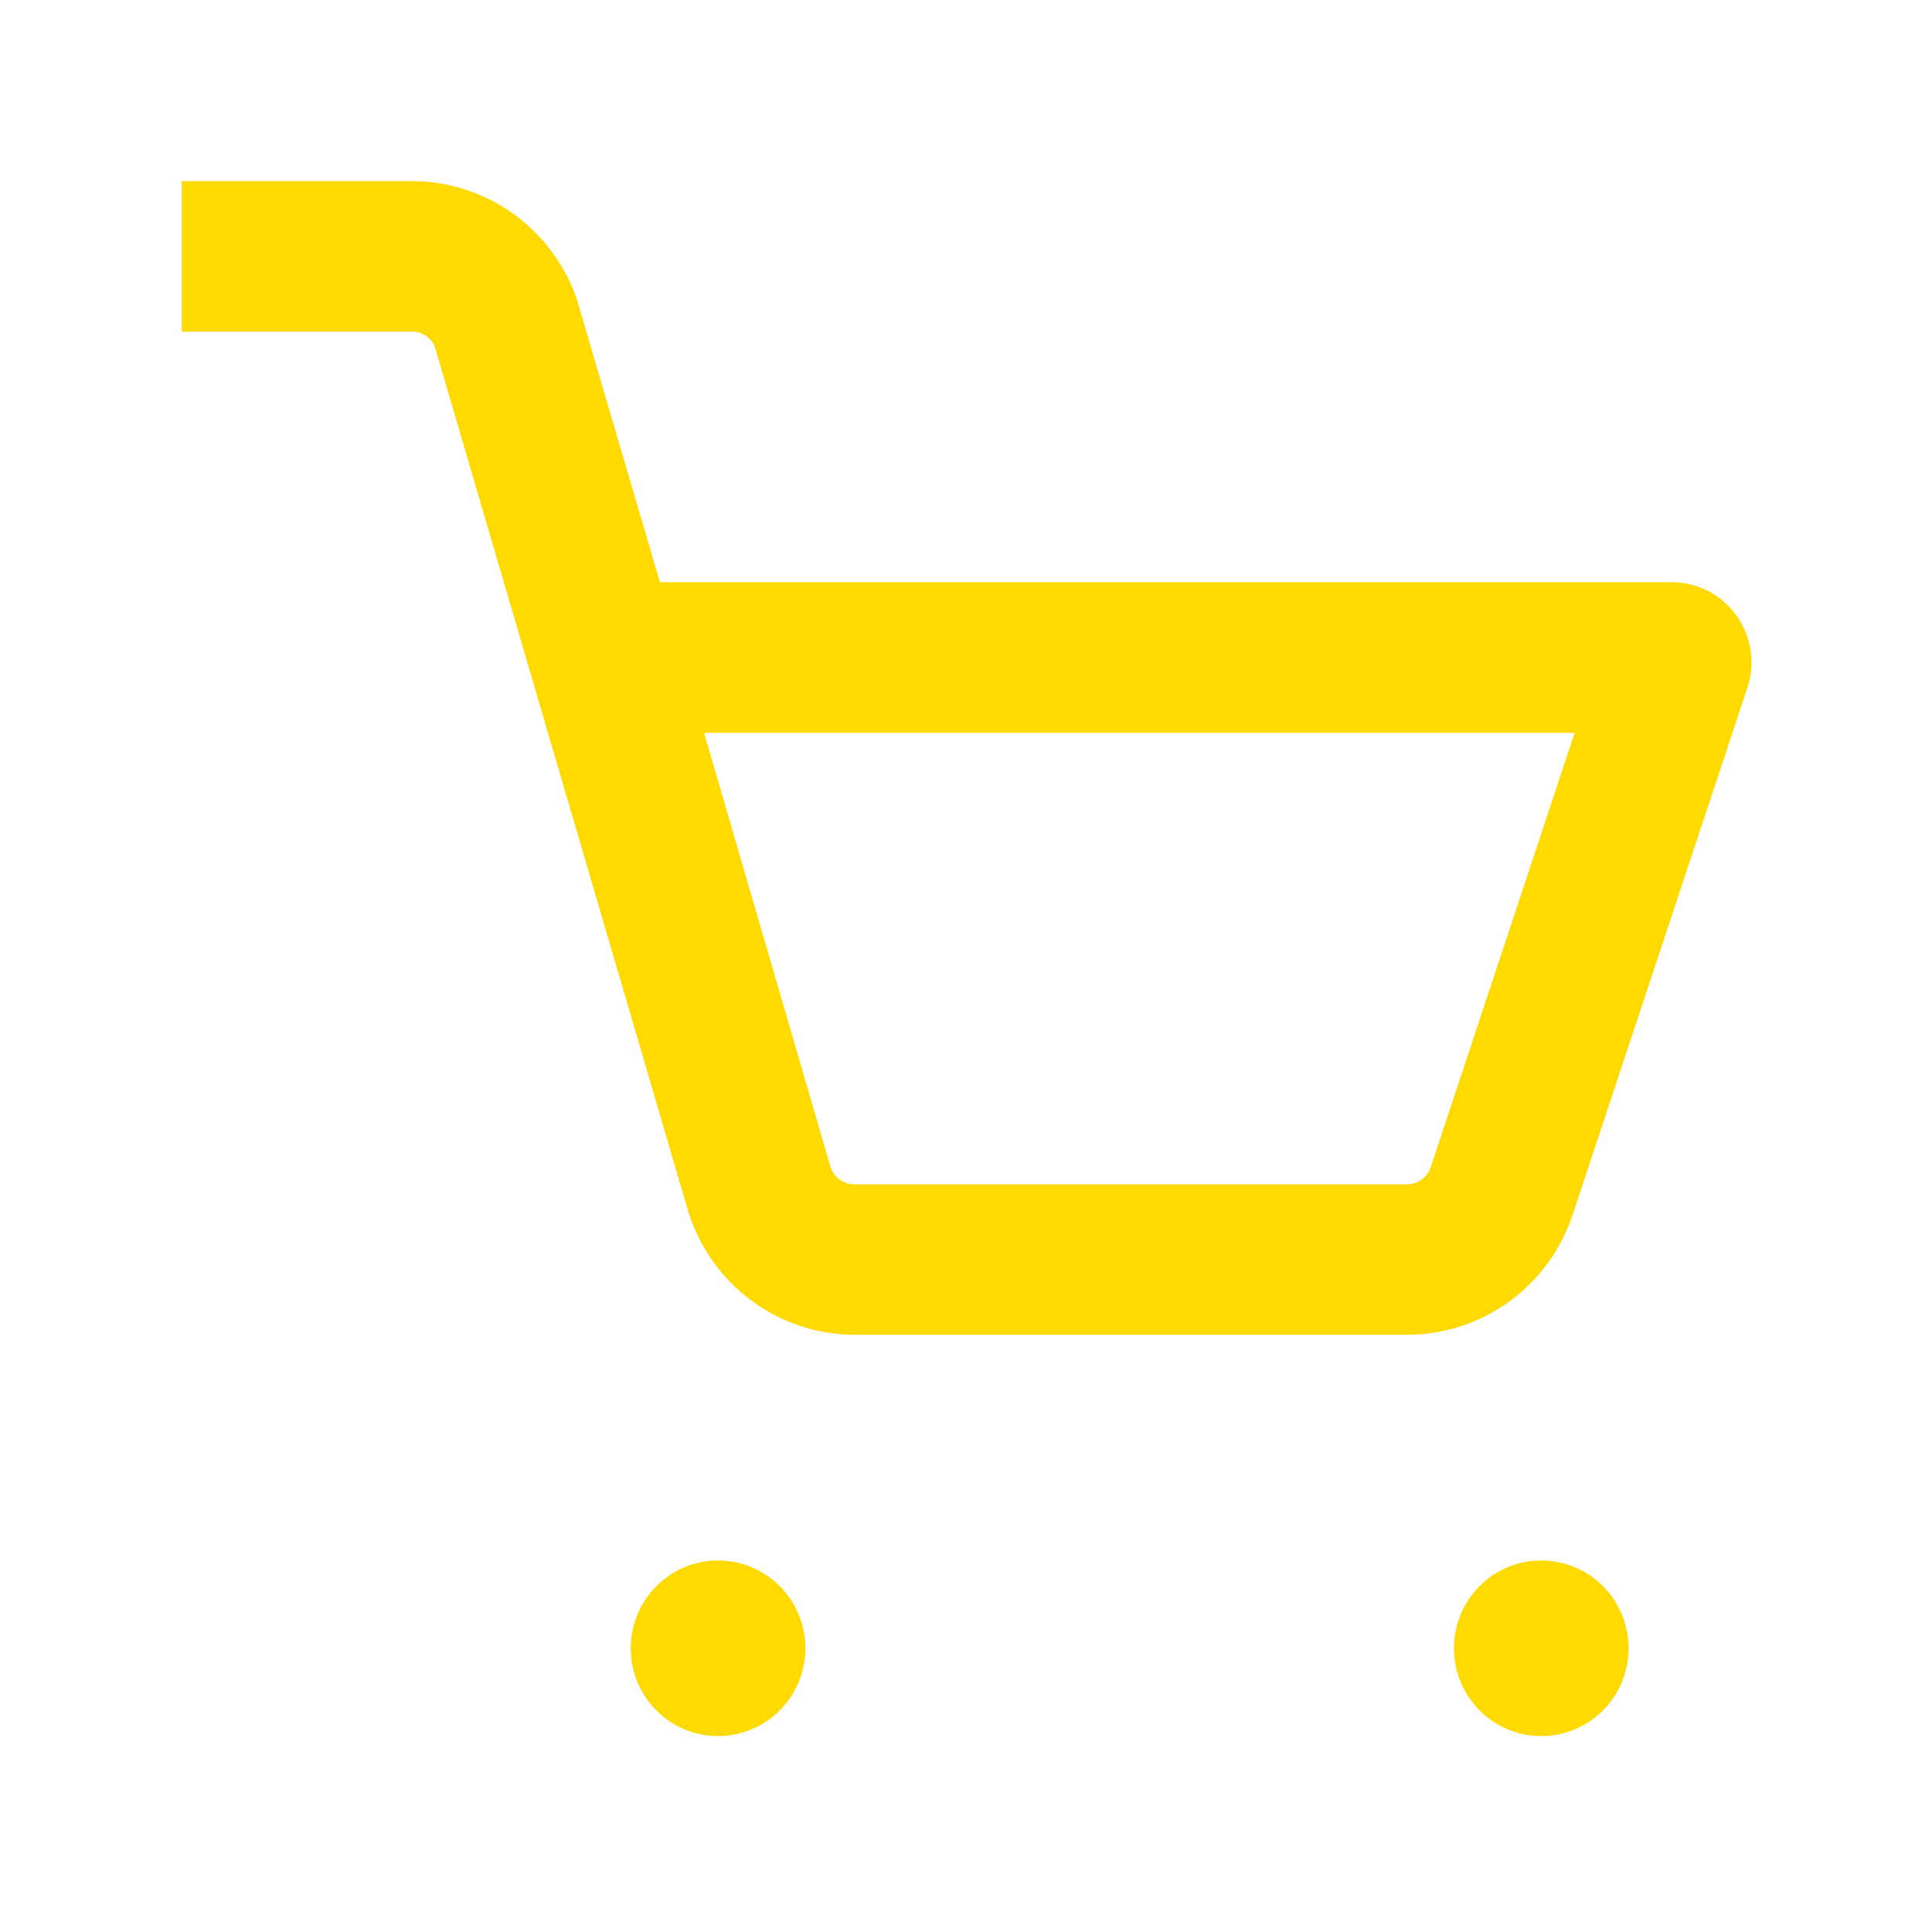 <svg width="34" height="34" viewBox="0 0 34 34" fill="none" xmlns="http://www.w3.org/2000/svg">
<path d="M7.649 6.092L12.101 21.283C12.29 21.922 12.679 22.482 13.211 22.879C13.743 23.277 14.388 23.491 15.051 23.49H24.761C25.407 23.49 26.035 23.286 26.558 22.906C27.081 22.527 27.473 21.991 27.676 21.376L30.749 12.107C30.82 11.896 30.84 11.671 30.808 11.451C30.775 11.23 30.691 11.021 30.563 10.839C30.434 10.657 30.265 10.509 30.069 10.405C29.872 10.302 29.654 10.247 29.432 10.245H11.613L10.156 5.284L10.125 5.191C9.905 4.603 9.512 4.096 8.999 3.738C8.485 3.38 7.875 3.188 7.25 3.188H3.198V5.836H7.25C7.334 5.835 7.416 5.859 7.487 5.905C7.557 5.95 7.614 6.015 7.649 6.092ZM27.711 12.897L25.178 20.542C25.149 20.63 25.093 20.706 25.018 20.759C24.943 20.813 24.853 20.842 24.761 20.842H15.051C14.953 20.846 14.856 20.817 14.777 20.759C14.697 20.701 14.639 20.619 14.612 20.524L12.39 12.897H27.711Z" fill="#FFDA00"/>
<path d="M12.636 30.552C13.485 30.552 14.173 29.86 14.173 29.007C14.173 28.154 13.485 27.462 12.636 27.462C11.787 27.462 11.1 28.154 11.1 29.007C11.1 29.86 11.787 30.552 12.636 30.552Z" fill="#FFDA00"/>
<path d="M27.123 30.552C27.972 30.552 28.66 29.86 28.66 29.007C28.66 28.154 27.972 27.462 27.123 27.462C26.275 27.462 25.587 28.154 25.587 29.007C25.587 29.86 26.275 30.552 27.123 30.552Z" fill="#FFDA00"/>
</svg>
